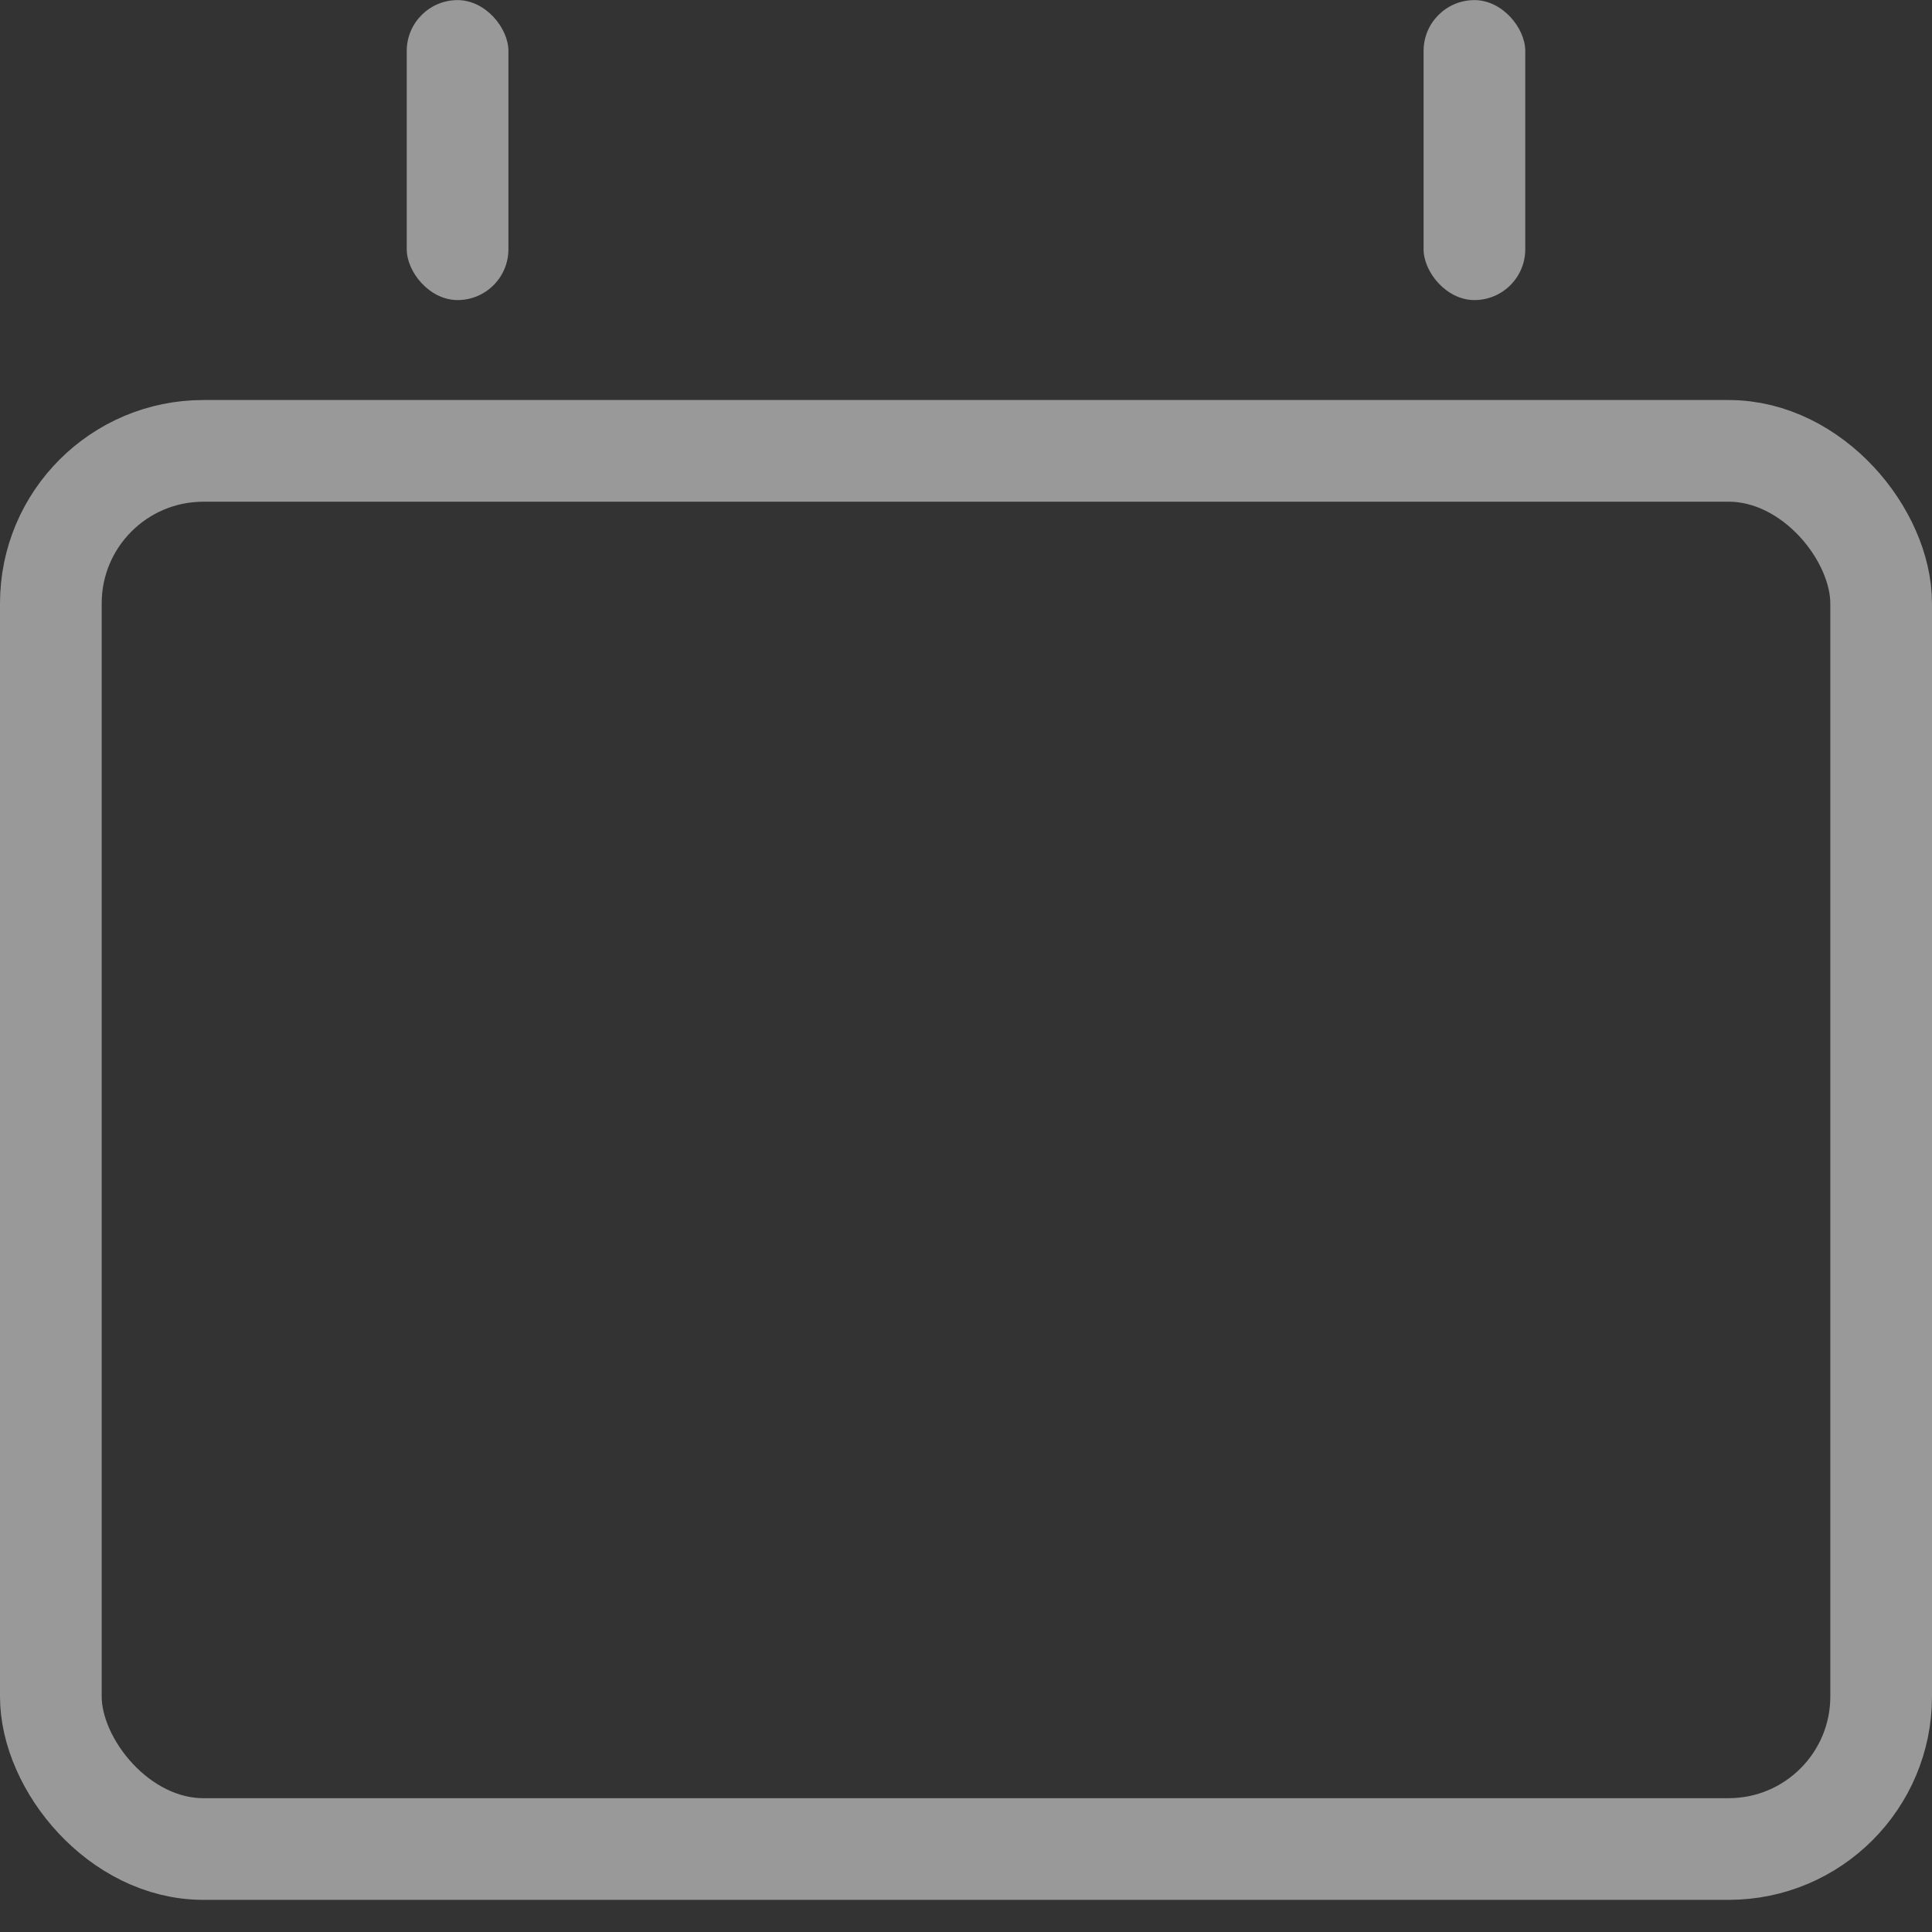 <svg width="19" height="19" viewBox="0 0 19 19" fill="none" xmlns="http://www.w3.org/2000/svg">
<rect x="0" y="0" width="19" height="19" fill="#333333" stroke="none"/>
<rect x="0.5" y="4.434" width="18" height="13.75" rx="1.5" stroke="white" stroke-opacity="0.5"/>
<rect x="4" y="0.001" width="1" height="2.95" rx="0.5" fill="white" fill-opacity="0.5"/>
<rect x="14" y="0.001" width="1" height="2.95" rx="0.5" fill="white" fill-opacity="0.5"/>
</svg>
